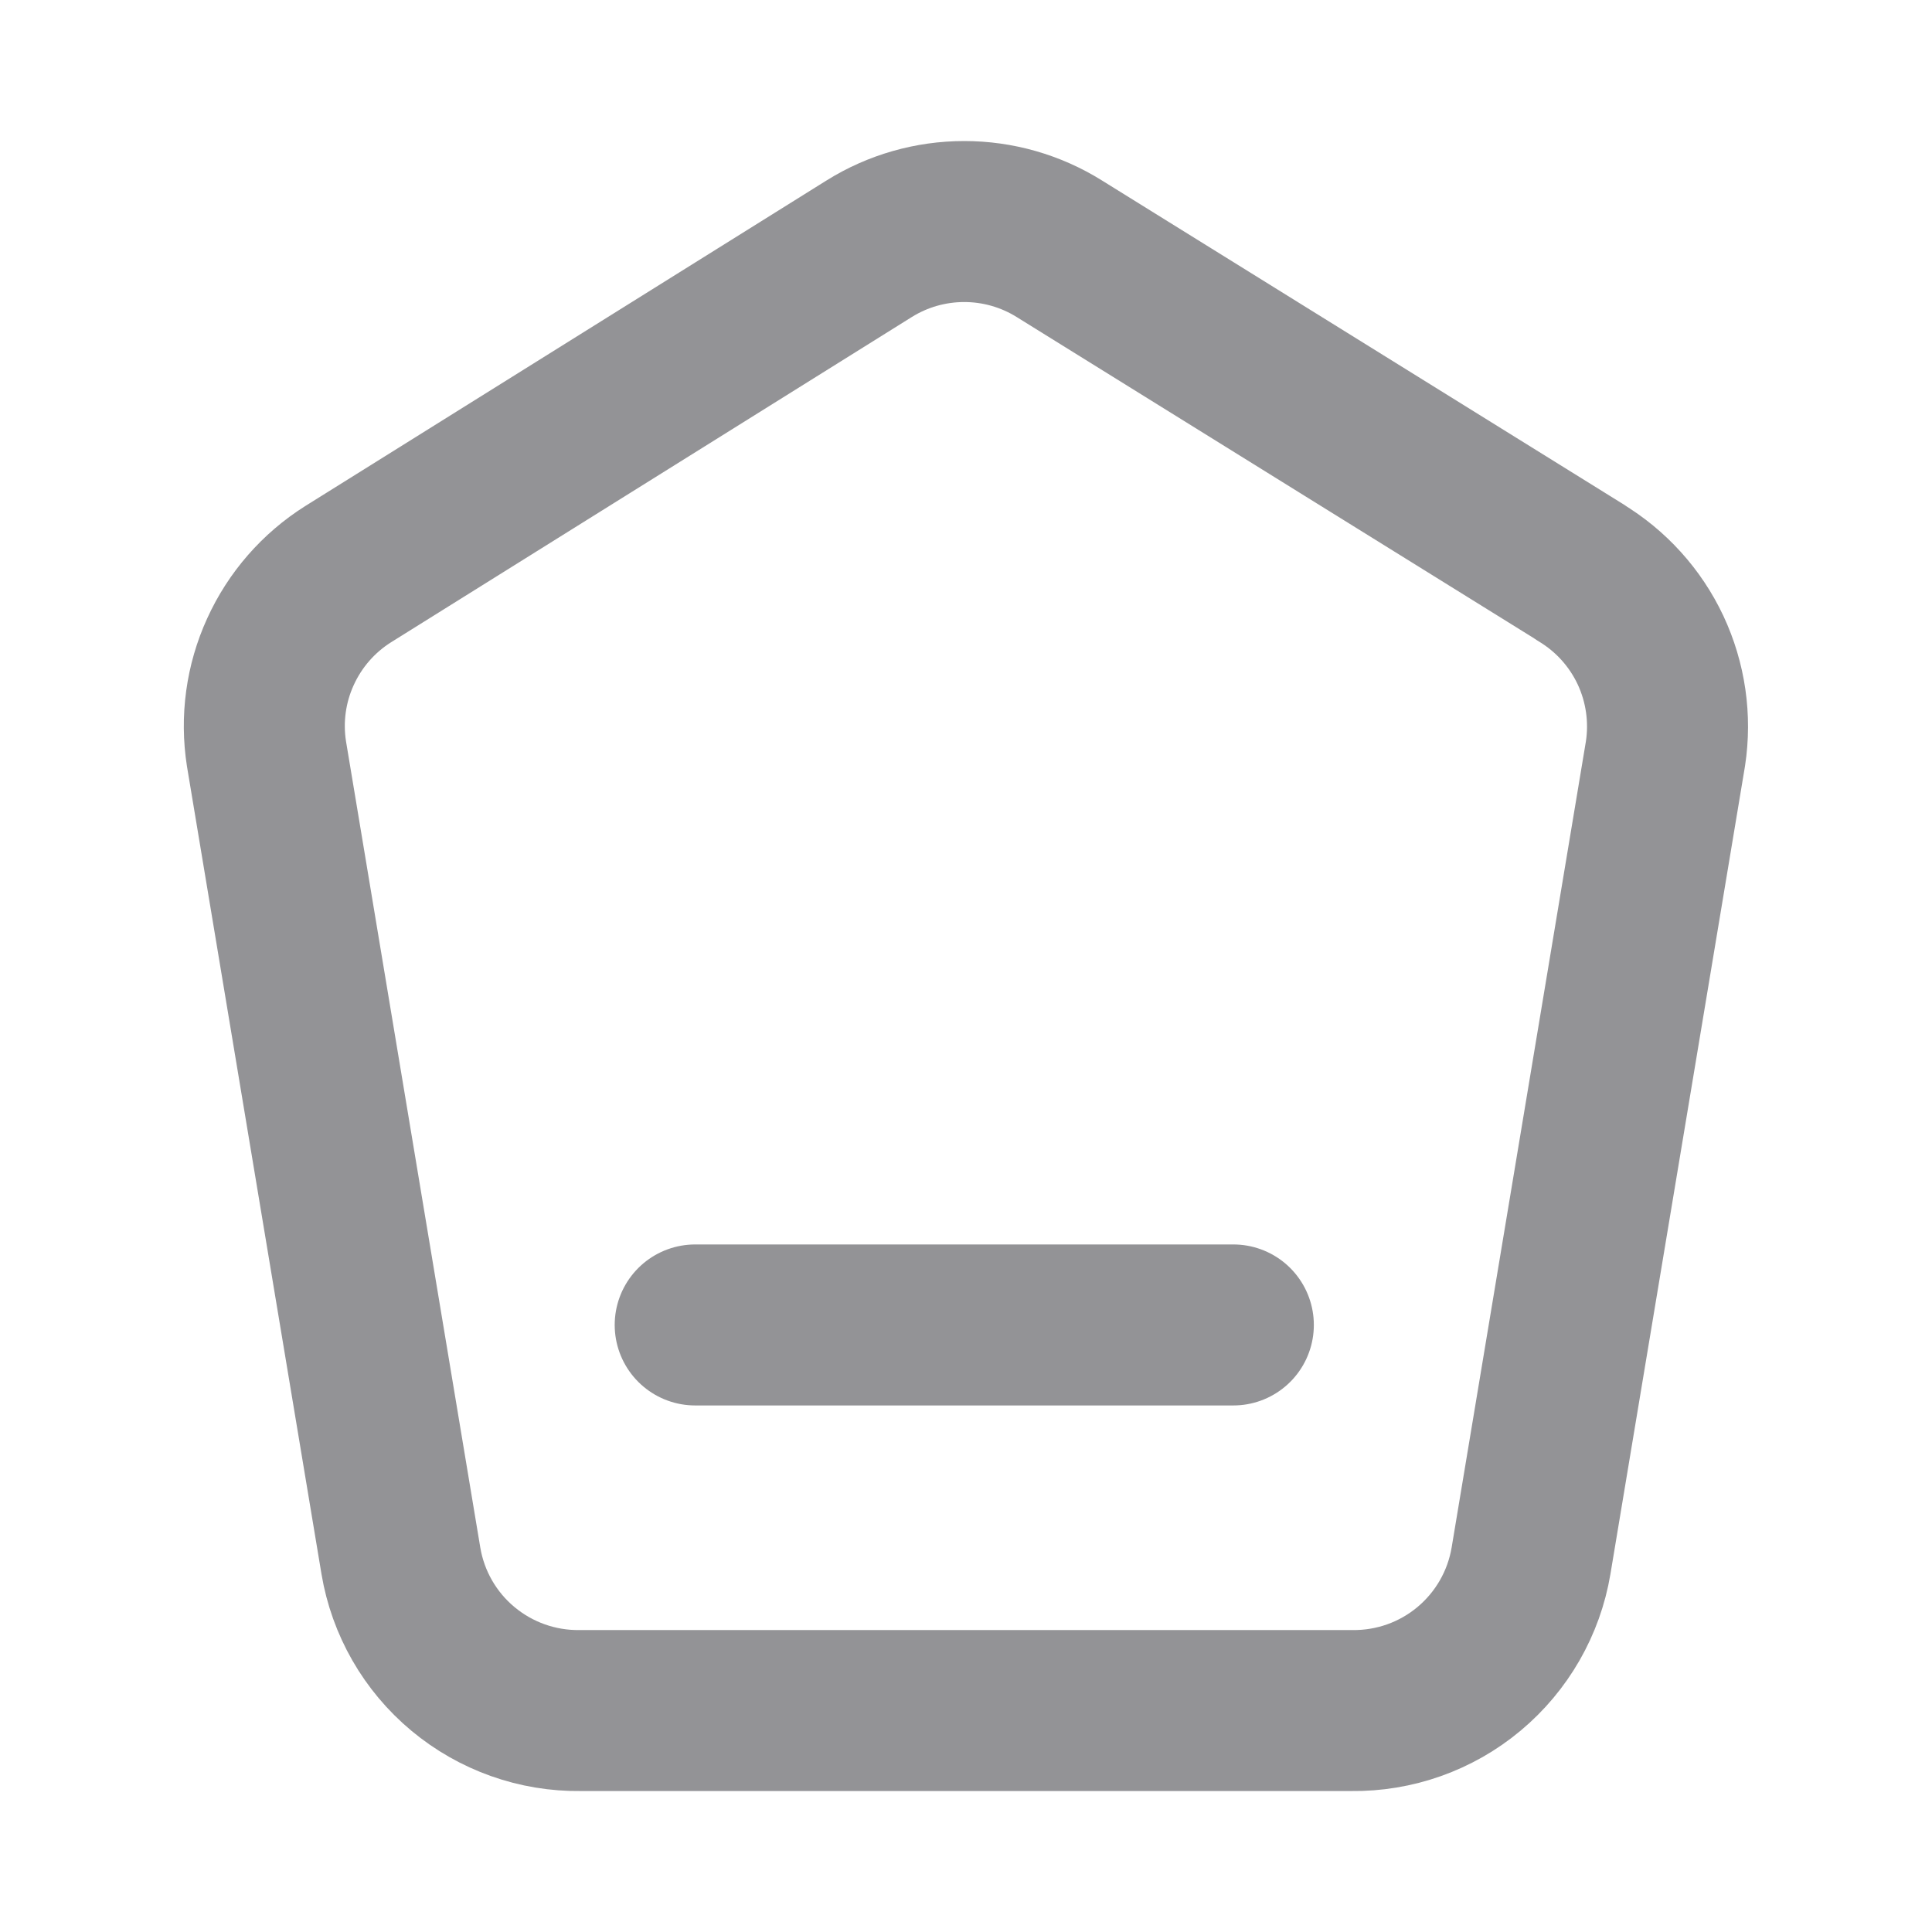<svg width="24" height="24" viewBox="0 0 24 24" fill="none" xmlns="http://www.w3.org/2000/svg">
    <path d="M19.633 7.11L13.159 3.09C12.805 2.869 12.396 2.752 11.978 2.752C11.56 2.752 11.151 2.869 10.797 3.09L4.324 7.133C3.956 7.365 3.664 7.7 3.484 8.096C3.303 8.492 3.243 8.932 3.31 9.362L4.98 19.389C5.068 19.914 5.341 20.39 5.75 20.731C6.159 21.072 6.676 21.256 7.208 21.249H16.79C17.322 21.256 17.84 21.073 18.249 20.731C18.657 20.39 18.931 19.914 19.019 19.389L20.689 9.362C20.756 8.924 20.691 8.476 20.503 8.075C20.314 7.674 20.011 7.339 19.631 7.111M8.636 16.459H15.321" stroke="#939396" stroke-width="2" stroke-linecap="round" stroke-linejoin="round"/>
</svg>
